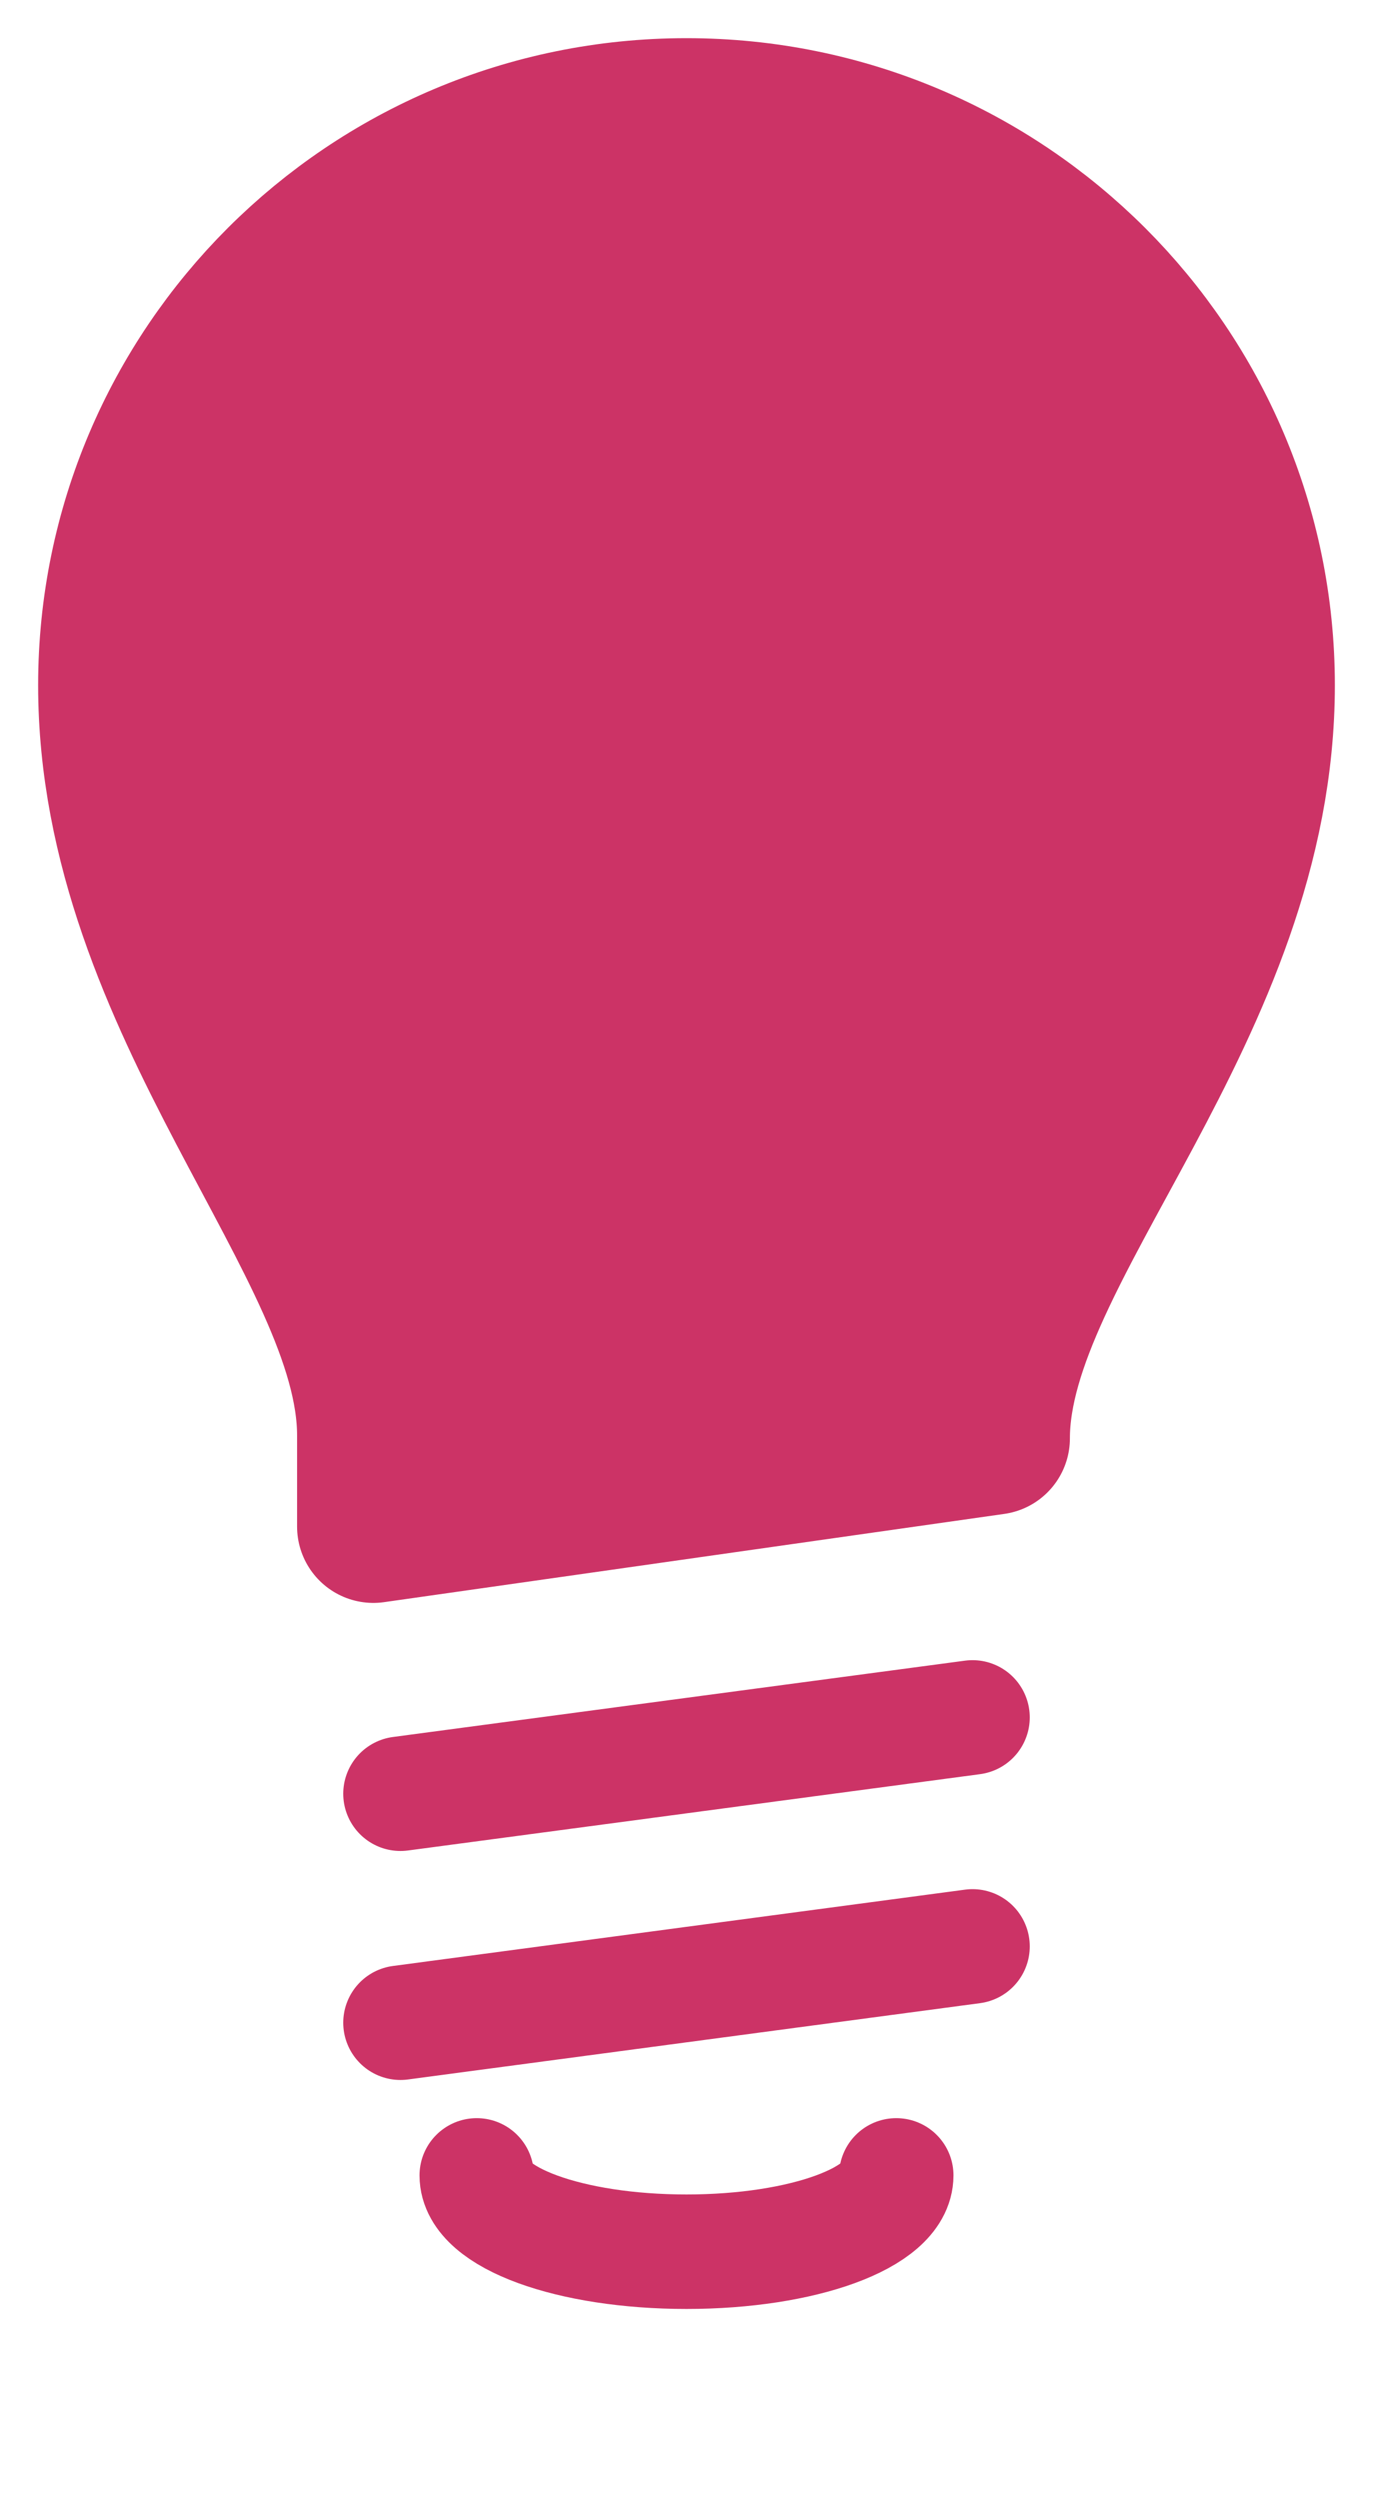 <svg width="144" height="262" viewBox="0 0 144 262" fill="none" xmlns="http://www.w3.org/2000/svg">
<path d="M39.158 160L104.211 150.75C104.211 130.708 132 105.733 132 71.817C132 38.825 105.158 12 72 12C38.842 12 12 38.825 12 71.817C12 105.425 39.158 130.4 39.158 150.442V160Z" fill="#CC3366" stroke="#CC3366" stroke-width="16" stroke-linecap="round" stroke-linejoin="round"/>
<path d="M42 188L102 180" stroke="#CC3366" stroke-width="12" stroke-linecap="round" stroke-linejoin="round"/>
<path d="M42 212L102 204" stroke="#CC3366" stroke-width="12" stroke-linecap="round" stroke-linejoin="round"/>
<path d="M94 228C94 232.414 84.257 236 72 236C59.743 236 50 232.414 50 228" stroke="#CC3366" stroke-width="12" stroke-linecap="round" stroke-linejoin="round"/>
</svg>
